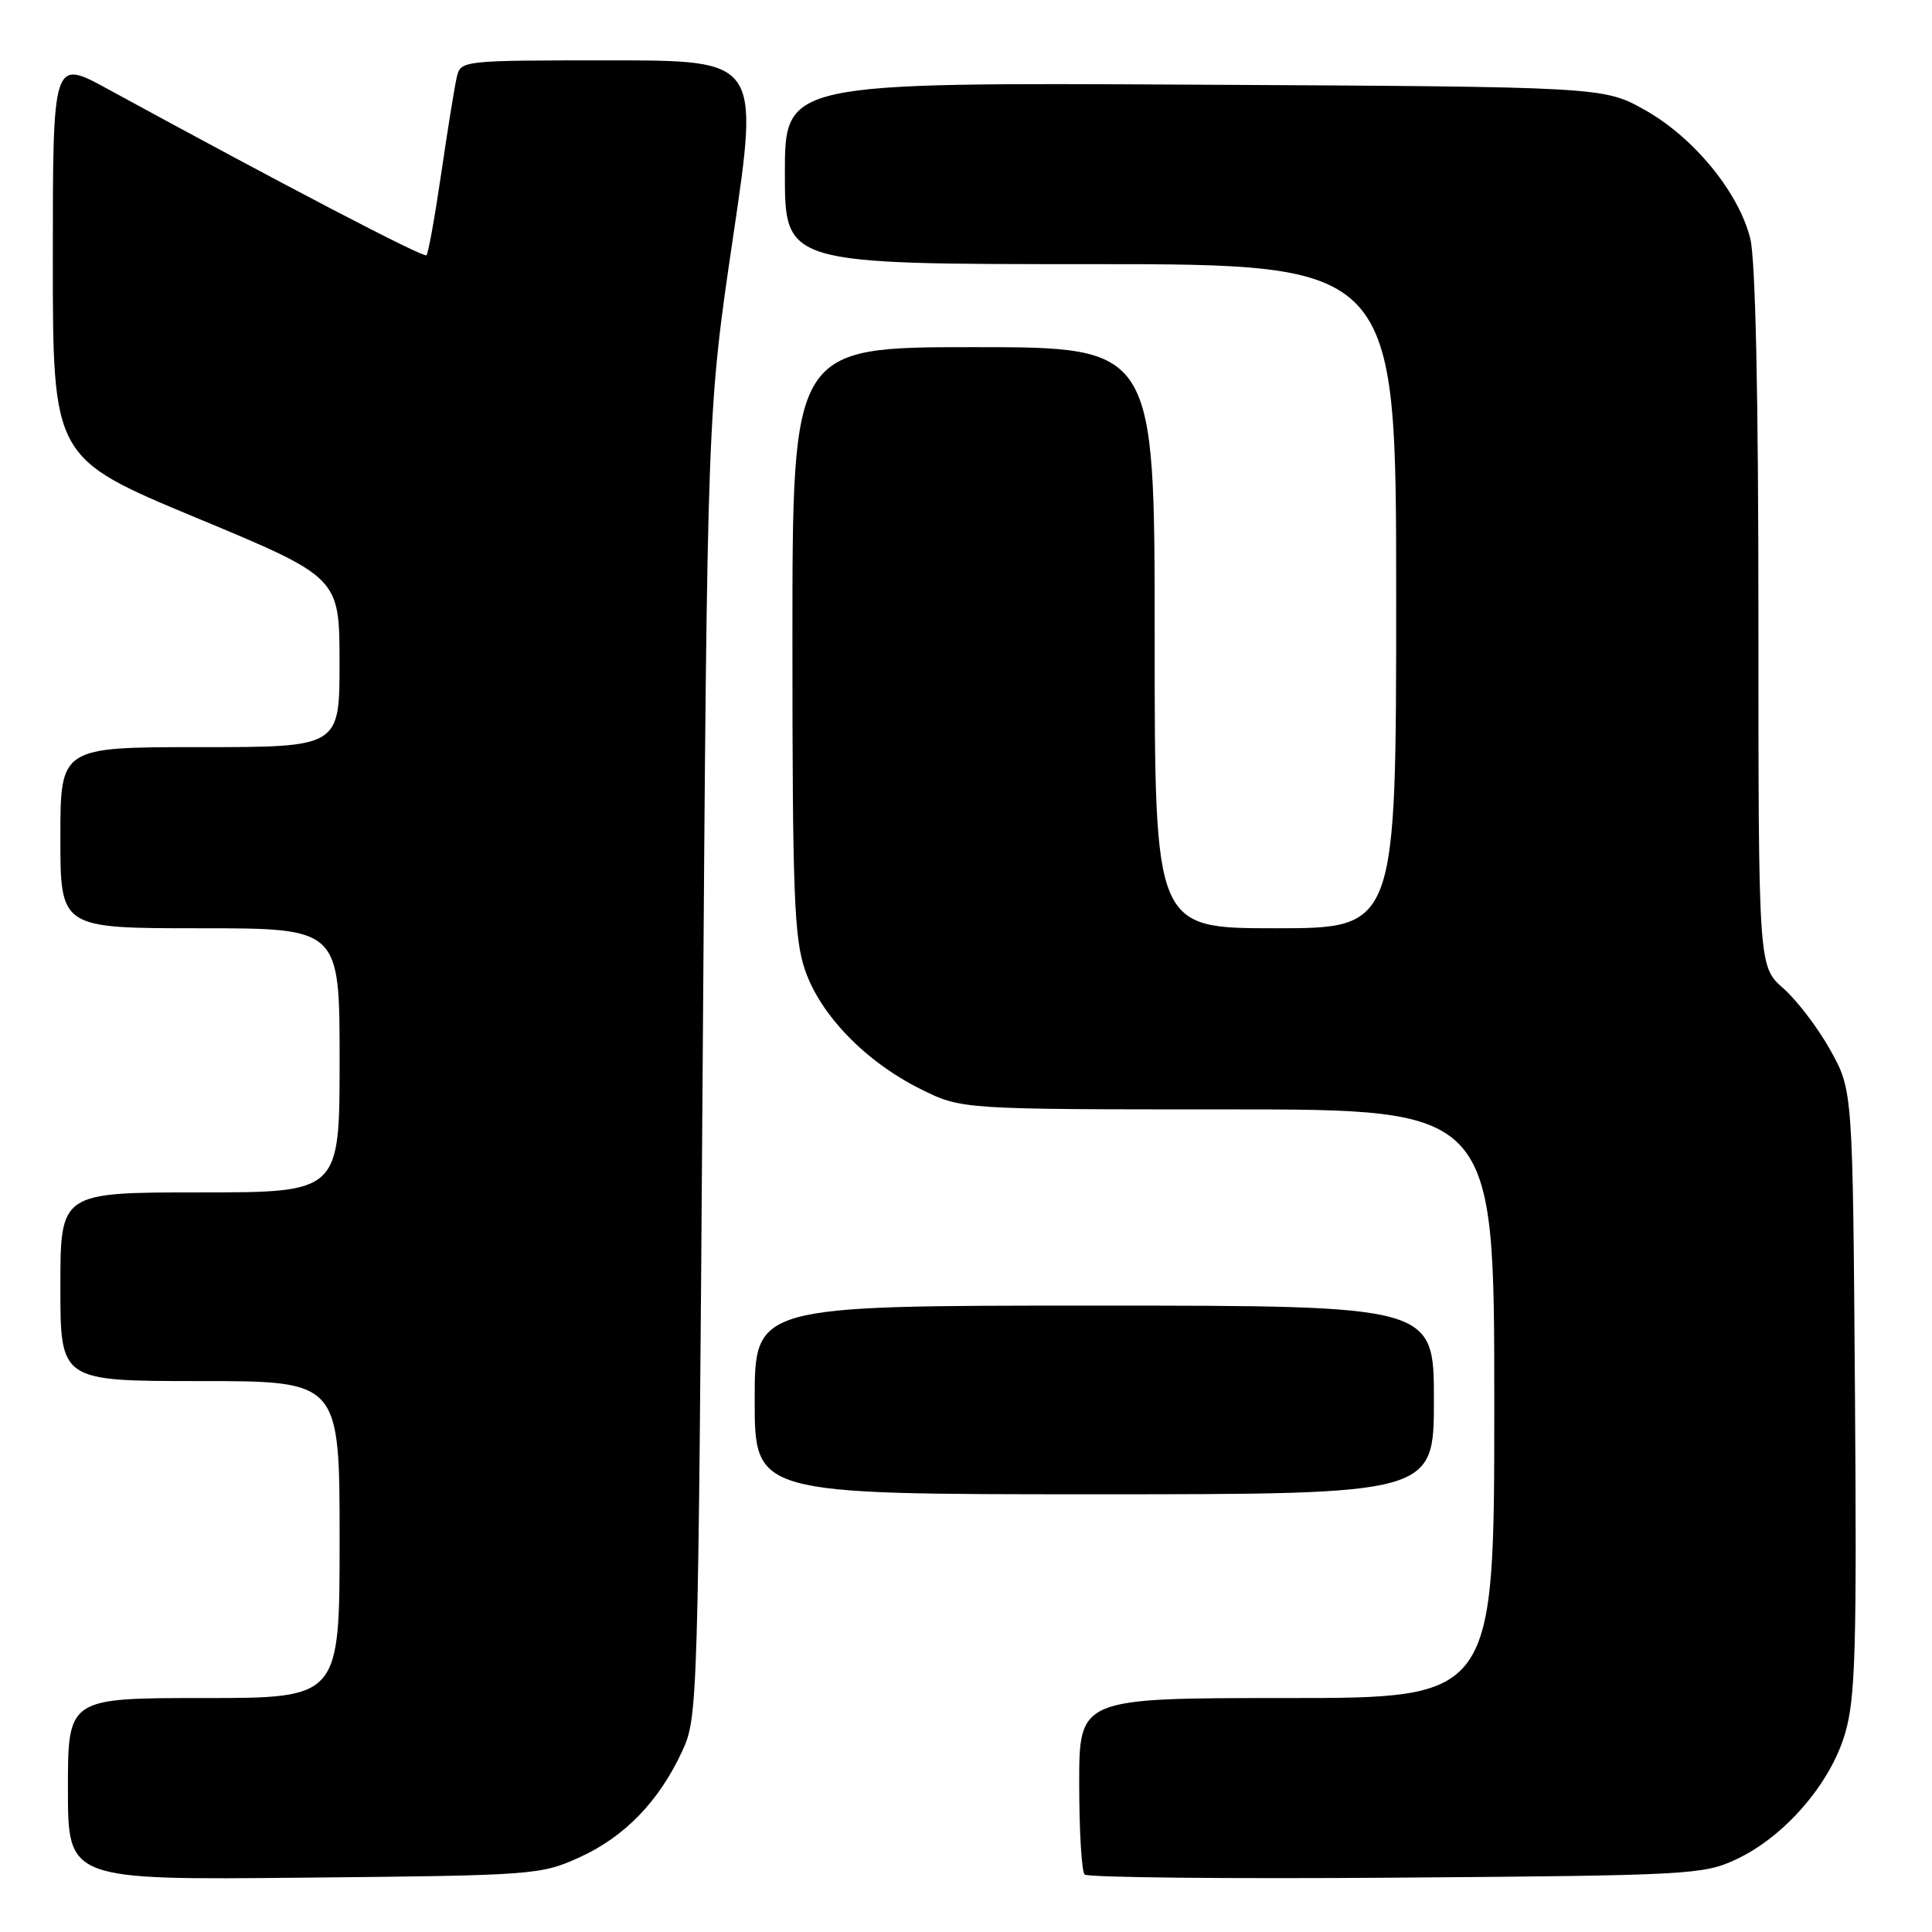 <?xml version="1.0" encoding="UTF-8" standalone="no"?>
<!DOCTYPE svg PUBLIC "-//W3C//DTD SVG 1.1//EN" "http://www.w3.org/Graphics/SVG/1.1/DTD/svg11.dtd" >
<svg xmlns="http://www.w3.org/2000/svg" xmlns:xlink="http://www.w3.org/1999/xlink" version="1.1" viewBox="0 0 256 256">
 <g >
 <path fill="currentColor"
d=" M 76.76 246.12 C 82.73 243.42 87.33 238.68 90.39 232.05 C 92.47 227.57 92.51 226.18 93.11 141.00 C 93.72 54.50 93.72 54.50 97.16 31.25 C 100.60 8.00 100.60 8.00 80.82 8.00 C 61.13 8.00 61.04 8.01 60.52 10.25 C 60.23 11.49 59.31 17.20 58.47 22.95 C 57.63 28.69 56.75 33.59 56.51 33.82 C 56.14 34.20 37.71 24.58 14.25 11.78 C 7.00 7.82 7.00 7.82 7.00 34.26 C 7.00 60.69 7.00 60.69 25.99 68.60 C 44.98 76.50 44.98 76.50 44.99 87.75 C 45.00 99.00 45.00 99.00 26.50 99.00 C 8.00 99.00 8.00 99.00 8.00 111.00 C 8.00 123.00 8.00 123.00 26.50 123.00 C 45.00 123.00 45.00 123.00 45.00 140.50 C 45.00 158.00 45.00 158.00 26.50 158.00 C 8.00 158.00 8.00 158.00 8.00 170.50 C 8.00 183.00 8.00 183.00 26.50 183.00 C 45.00 183.00 45.00 183.00 45.00 204.00 C 45.00 225.00 45.00 225.00 27.00 225.00 C 9.00 225.00 9.00 225.00 9.00 237.05 C 9.00 249.11 9.00 249.11 40.25 248.80 C 70.68 248.51 71.64 248.44 76.76 246.12 Z  M 230.00 246.40 C 236.44 243.41 242.55 236.35 244.49 229.67 C 245.86 224.98 246.04 218.45 245.79 184.34 C 245.50 144.50 245.50 144.50 242.55 139.18 C 240.93 136.26 238.12 132.56 236.30 130.96 C 233.00 128.06 233.00 128.06 233.00 81.97 C 233.00 52.36 232.61 34.36 231.92 31.61 C 230.38 25.47 224.46 18.24 218.00 14.60 C 212.50 11.50 212.50 11.50 158.25 11.22 C 104.00 10.93 104.00 10.93 104.00 22.97 C 104.00 35.00 104.00 35.00 144.50 35.00 C 185.00 35.00 185.00 35.00 185.00 79.00 C 185.00 123.00 185.00 123.00 169.00 123.00 C 153.00 123.00 153.00 123.00 153.00 84.50 C 153.00 46.00 153.00 46.00 129.00 46.00 C 105.00 46.00 105.00 46.00 105.00 84.82 C 105.00 118.33 105.23 124.31 106.66 128.50 C 108.70 134.50 114.67 140.66 121.97 144.30 C 127.39 147.00 127.39 147.00 162.70 147.00 C 198.00 147.00 198.00 147.00 198.00 186.00 C 198.00 225.00 198.00 225.00 170.50 225.00 C 143.00 225.00 143.00 225.00 143.00 236.33 C 143.00 242.57 143.32 247.99 143.72 248.38 C 144.11 248.78 162.67 248.97 184.97 248.80 C 223.67 248.51 225.70 248.41 230.00 246.40 Z  M 190.00 185.50 C 190.00 173.00 190.00 173.00 145.00 173.00 C 100.00 173.00 100.00 173.00 100.00 185.50 C 100.00 198.00 100.00 198.00 145.00 198.00 C 190.00 198.00 190.00 198.00 190.00 185.50 Z "/>
</g>
</svg>